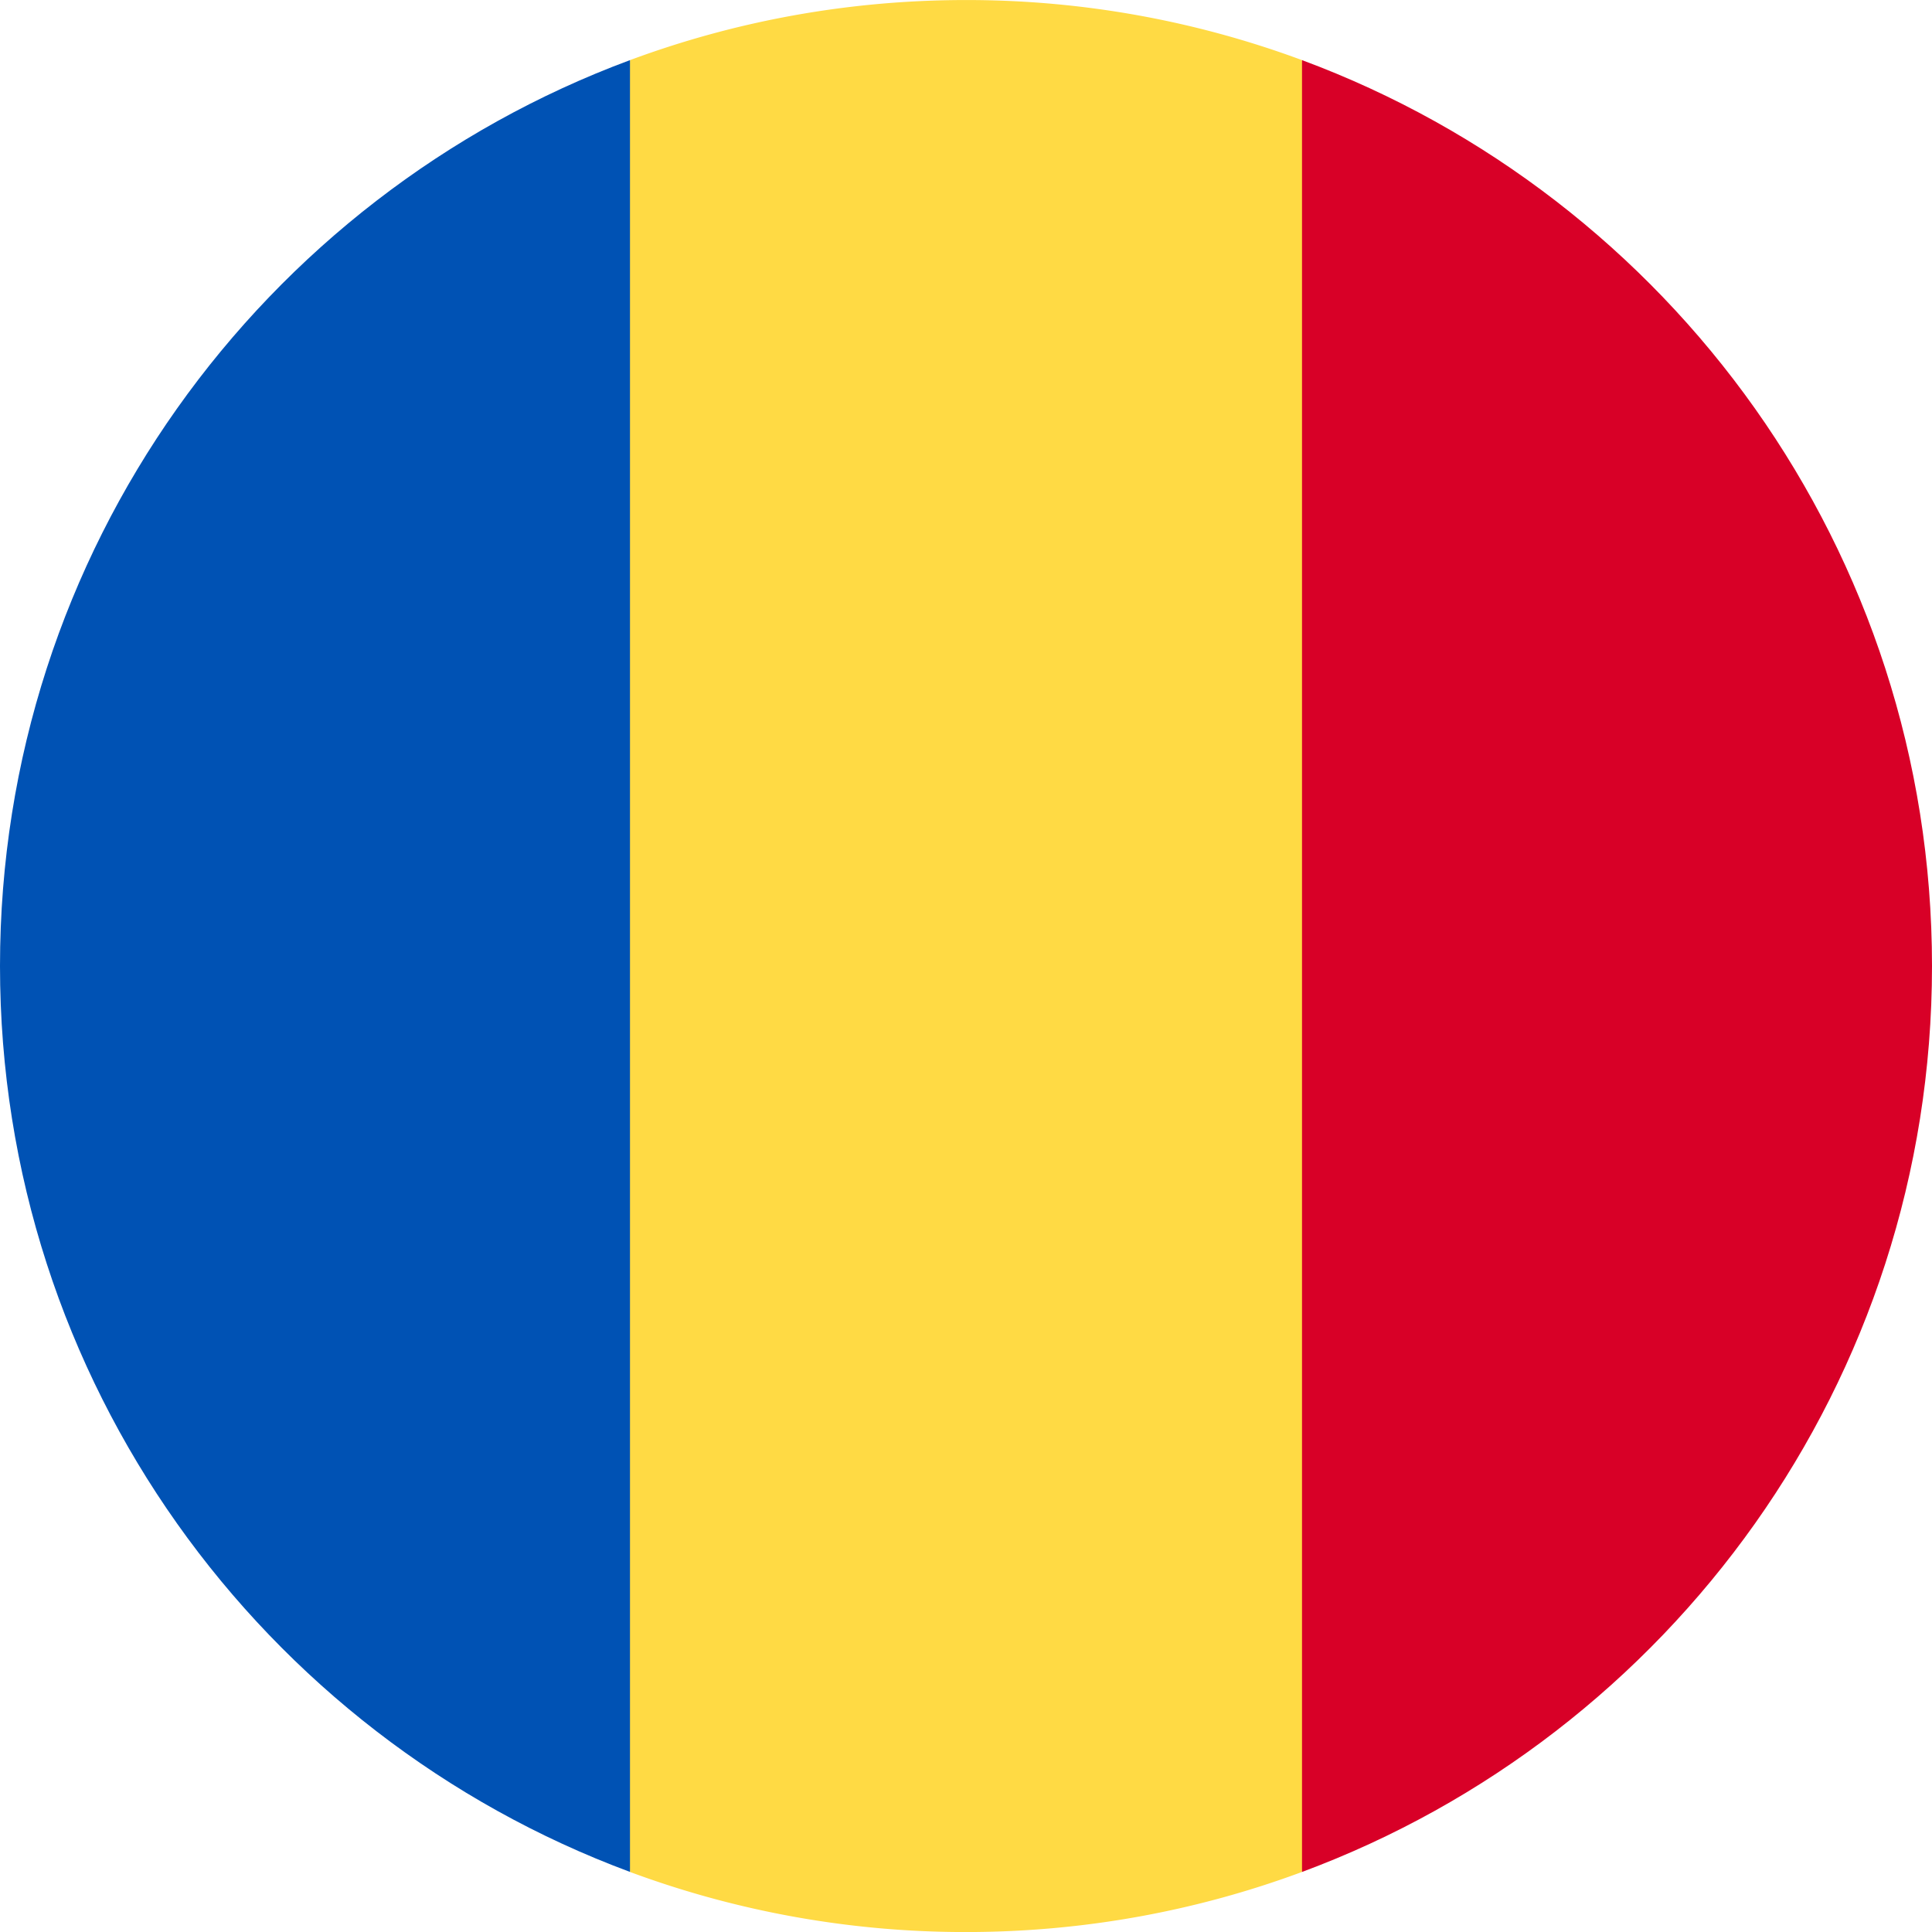 <svg xmlns="http://www.w3.org/2000/svg" width="50" height="50" fill="none" viewBox="0 0 50 50">
  <g clip-path="url(#a)">
    <path fill="#FFDA44" d="M25 .001c-3.058 0-5.987.55-8.696 1.555l-1.087 23.445 1.087 23.445A24.944 24.944 0 0 0 25 50.001c3.058 0 5.987-.55 8.696-1.555l1.087-23.445-1.087-23.445A24.947 24.947 0 0 0 25 .001Z"/>
    <path fill="#D80027" d="M50 25c0-10.748-6.784-19.912-16.304-23.444v46.89C43.216 44.914 50 35.75 50 25.001Z"/>
    <path fill="#0052B4" d="M16.304 48.446V1.556C6.784 5.088 0 14.252 0 25s6.784 19.913 16.304 23.445Z"/>
  </g>
  <defs>
    <clipPath id="a">
      <path fill="#fff" d="M0 0h50v50H0z" transform="translate(0 .001)"/>
    </clipPath>
  </defs>
</svg>
